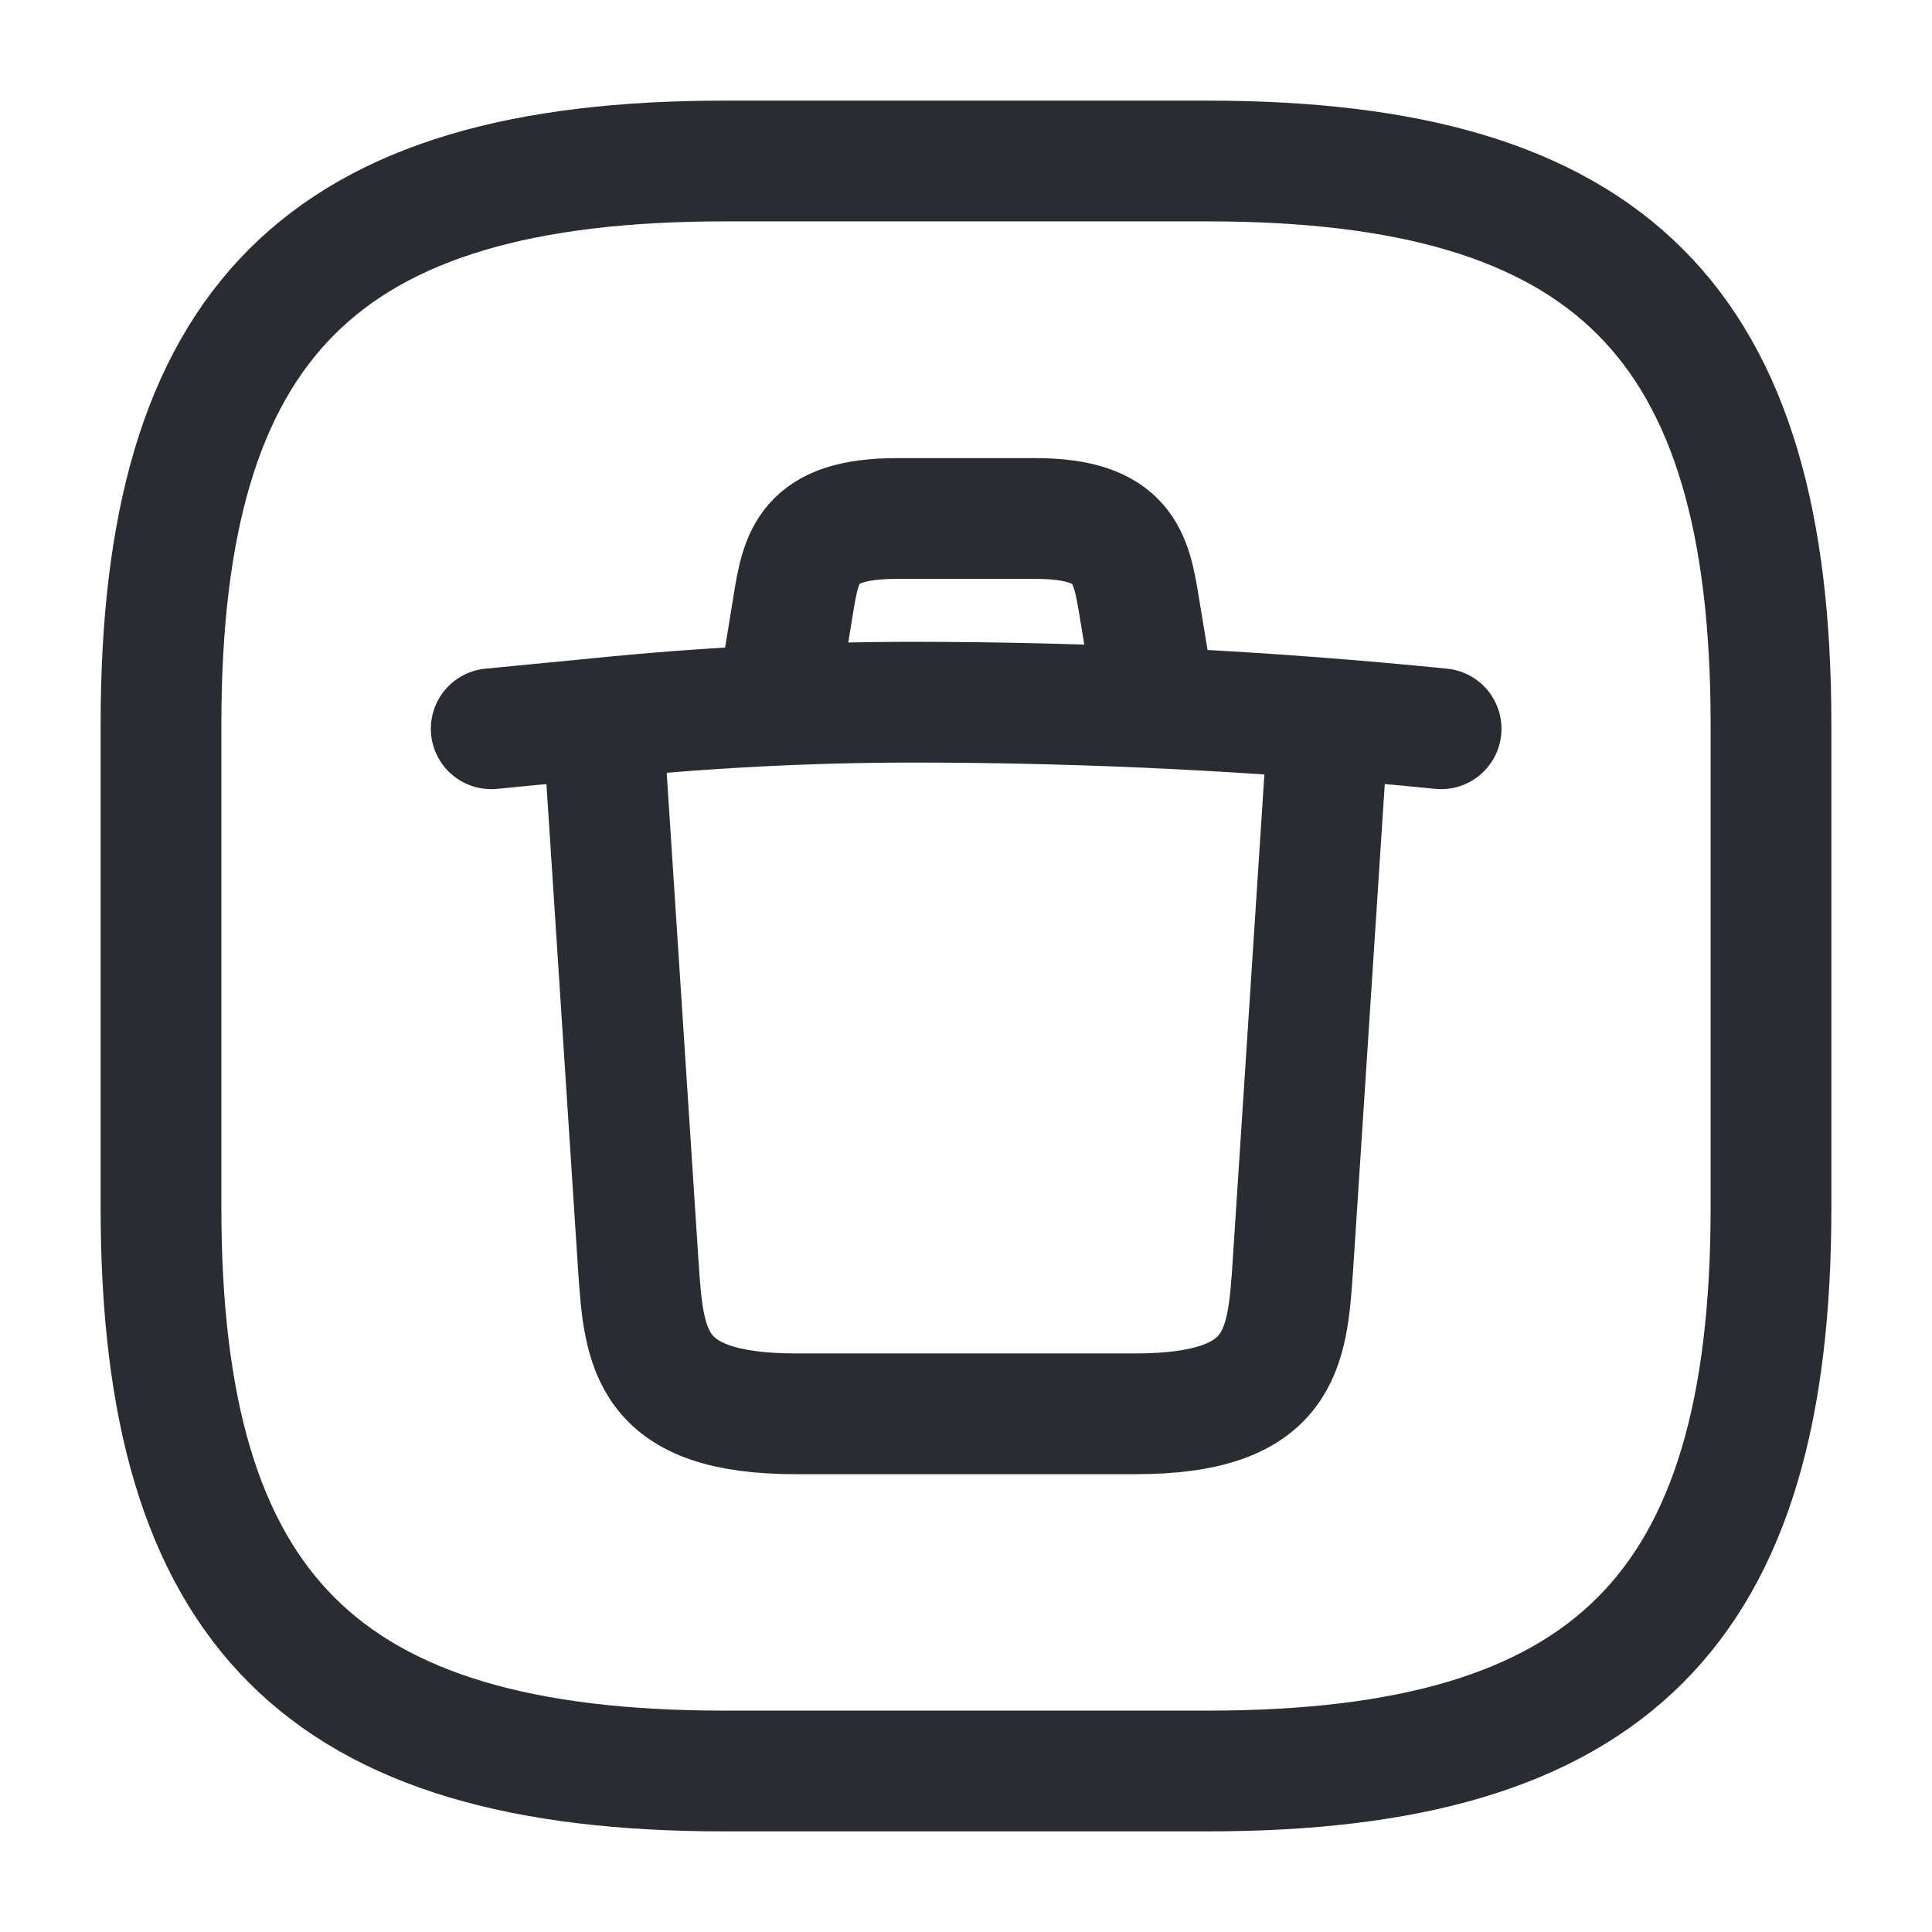 <svg width="24" height="24" viewBox="0 0 24 24" fill="none" xmlns="http://www.w3.org/2000/svg">
<path d="M9 22H15C20 22 22 20 22 15V9C22 4 20 2 15 2H9C4 2 2 4 2 9V15C2 20 4 22 9 22Z" stroke="#292D32" stroke-width="1.5" stroke-linecap="round" stroke-linejoin="round"/>
<path d="M17.902 9.053C15.722 8.833 13.522 8.723 11.332 8.723C10.032 8.723 8.732 8.793 7.442 8.923L6.102 9.053" stroke="#292D32" stroke-width="1.5" stroke-linecap="round" stroke-linejoin="round"/>
<path d="M9.711 8.391L9.851 7.531C9.951 6.911 10.031 6.441 11.141 6.441H12.861C13.971 6.441 14.051 6.931 14.151 7.531L14.291 8.381" stroke="#292D32" stroke-width="1.5" stroke-linecap="round" stroke-linejoin="round"/>
<path d="M16.49 9.133L16.06 15.733C15.99 16.763 15.93 17.563 14.1 17.563H9.89C8.06 17.563 8 16.763 7.93 15.733L7.5 9.133" stroke="#292D32" stroke-width="1.5" stroke-linecap="round" stroke-linejoin="round"/>
</svg>
